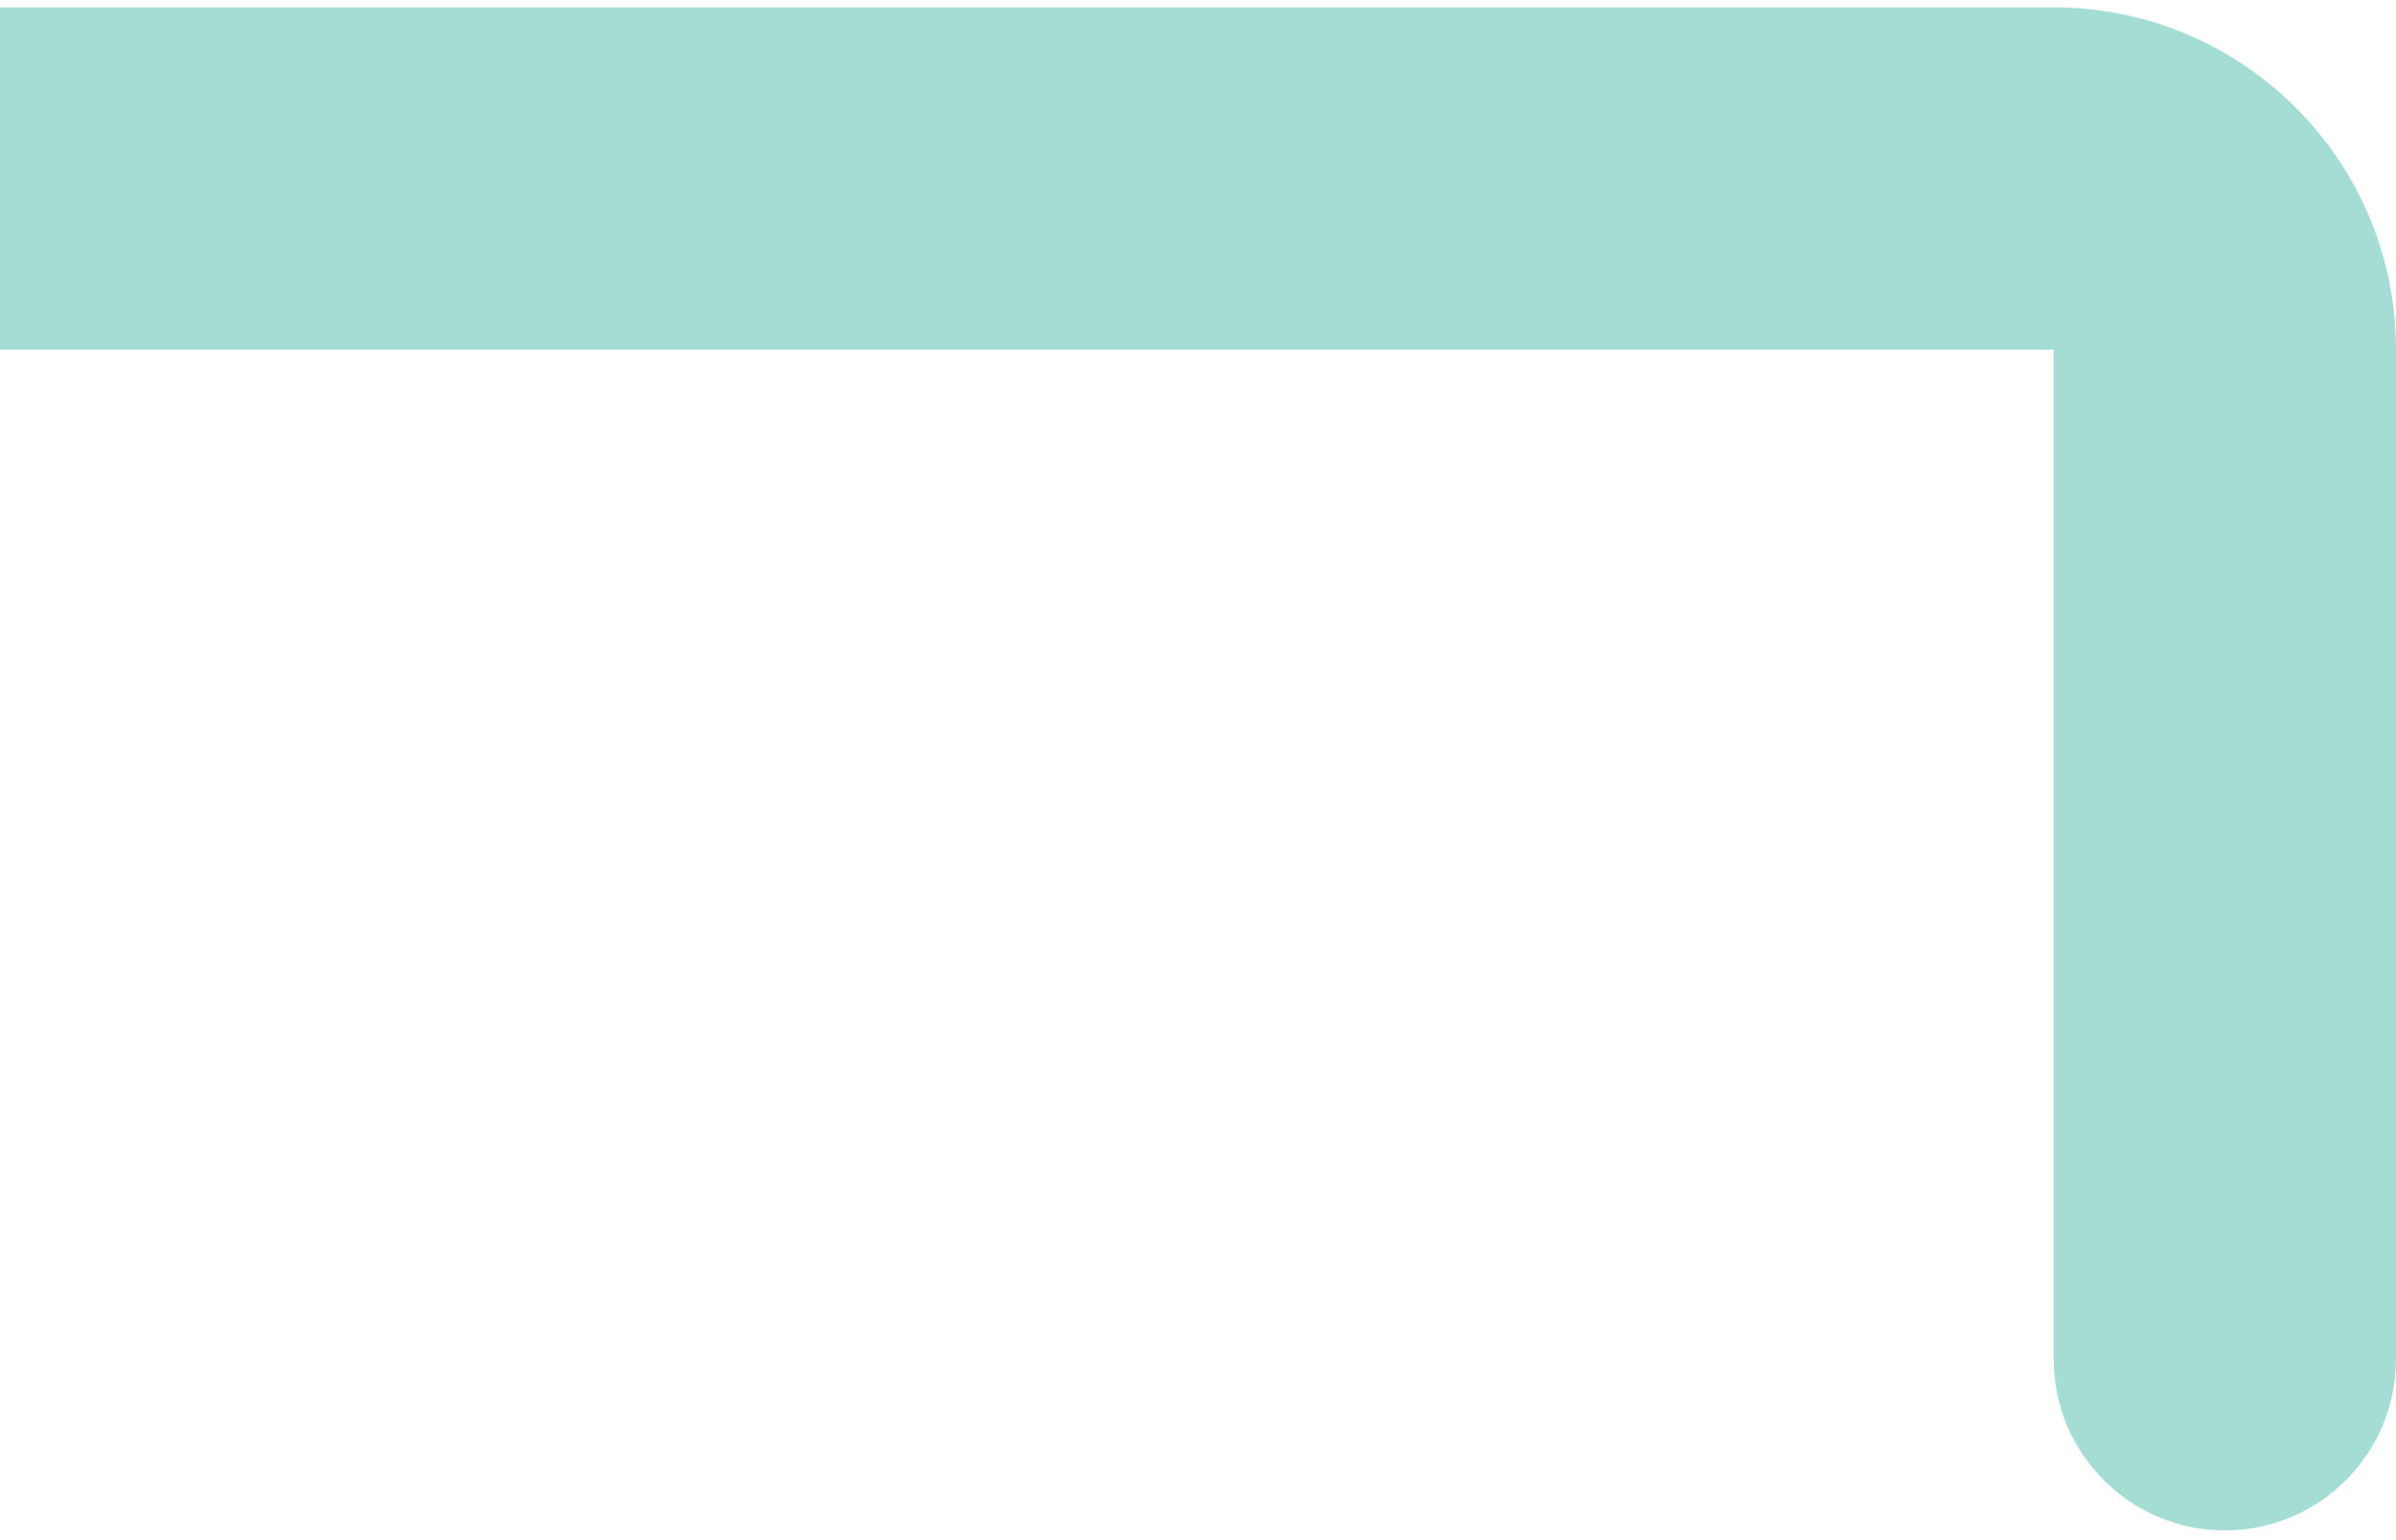 <svg width="140" height="90" viewBox="0 0 140 90" fill="none" xmlns="http://www.w3.org/2000/svg">
<path d="M120 0.43H0V20.43H120V79.43C120 84.953 124.477 89.43 130 89.43C135.523 89.43 140 84.953 140 79.43V20.43C140 9.384 131.046 0.43 120 0.43Z" fill="#A4DDD4"/>
</svg>
